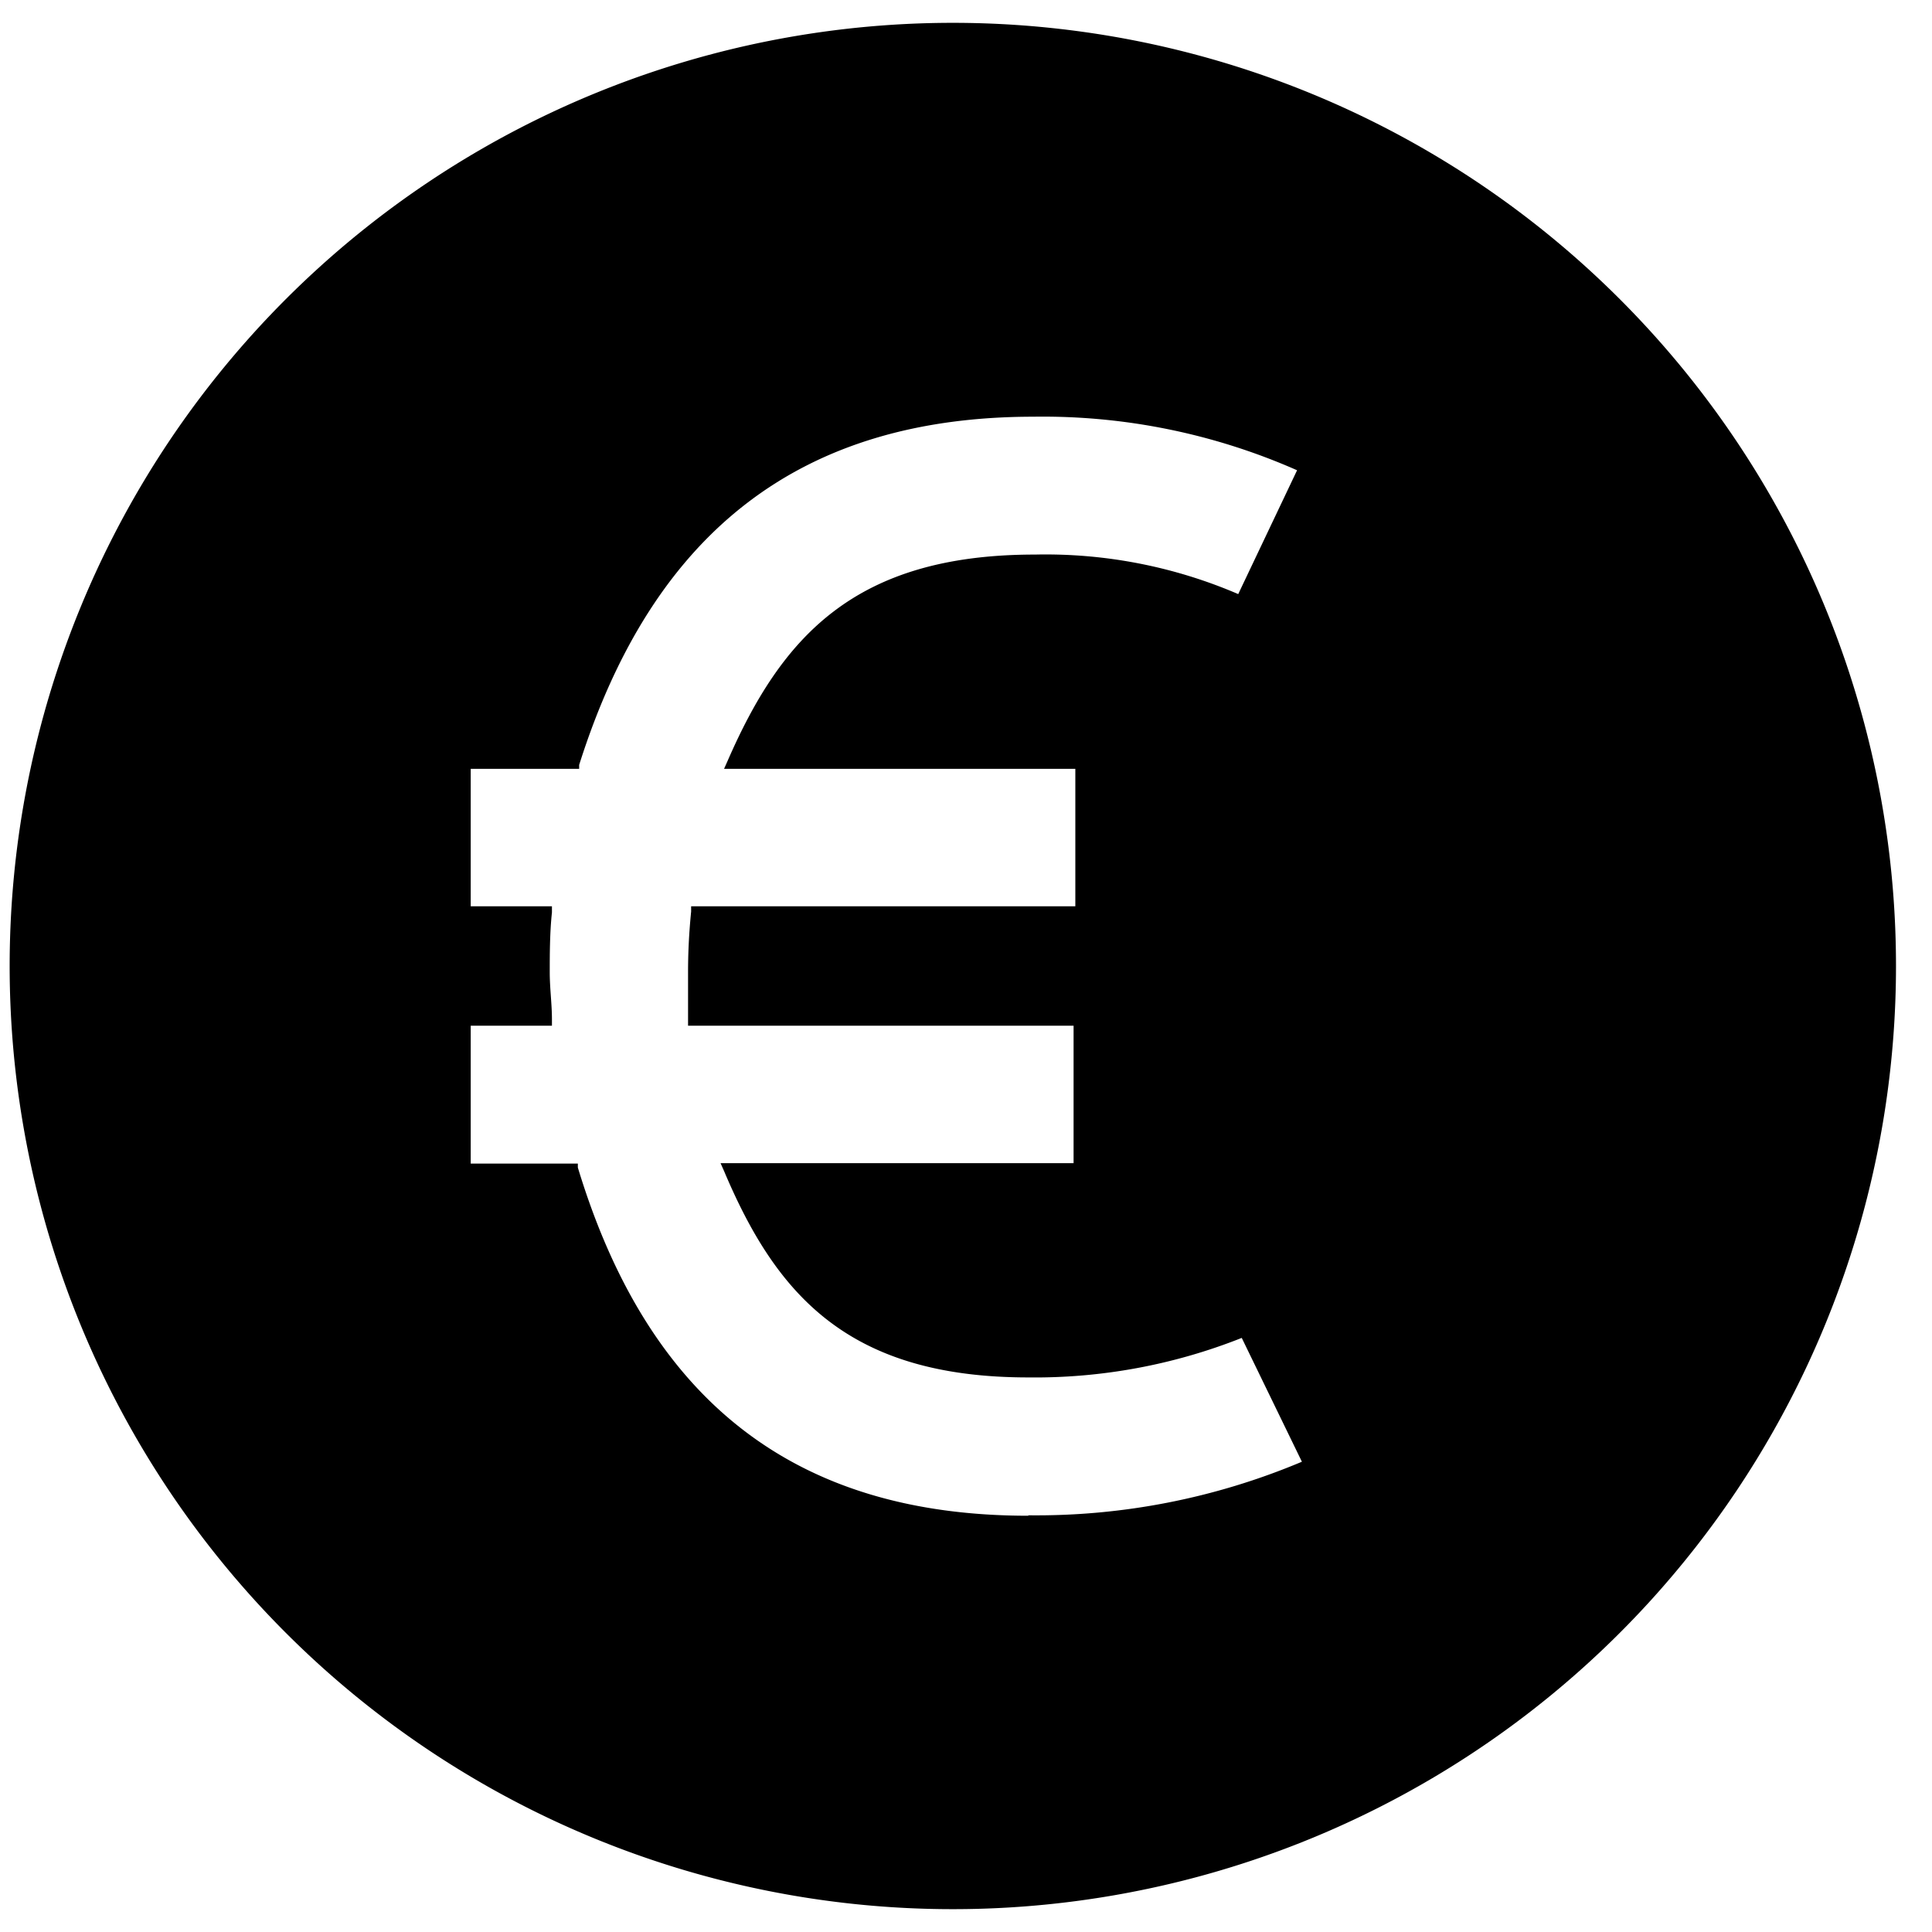 <svg xmlns="http://www.w3.org/2000/svg" viewBox="9 8 44 44"><path d="M30.71 8.52A21.48 21.48 0 1 0 52.18 30 21.48 21.48 0 0 0 30.71 8.52Zm1.71 34c-5.29 0-8.64-2.59-10.26-7.93v-.09h-2.44v-3.14h1.85v-.14c0-.36-.05-.71-.05-1.08s0-.9.05-1.36v-.14h-1.85v-3.13h2.47v-.09c1.69-5.34 5.07-7.93 10.35-7.93a14.34 14.34 0 0 1 6 1.22l-1.34 2.82a11.11 11.11 0 0 0-4.63-.9c-4.11 0-5.77 1.88-7 4.7l-.08.18h8v3.13h-8.75v.12c-.05.51-.07.95-.07 1.38v1.22h8.78v3.13h-8.04l.08.18c1.19 2.82 2.83 4.7 6.93 4.7a12.77 12.77 0 0 0 4.86-.9l1.37 2.82a15.58 15.58 0 0 1-6.23 1.22Z" fill="currentcolor"/></svg>